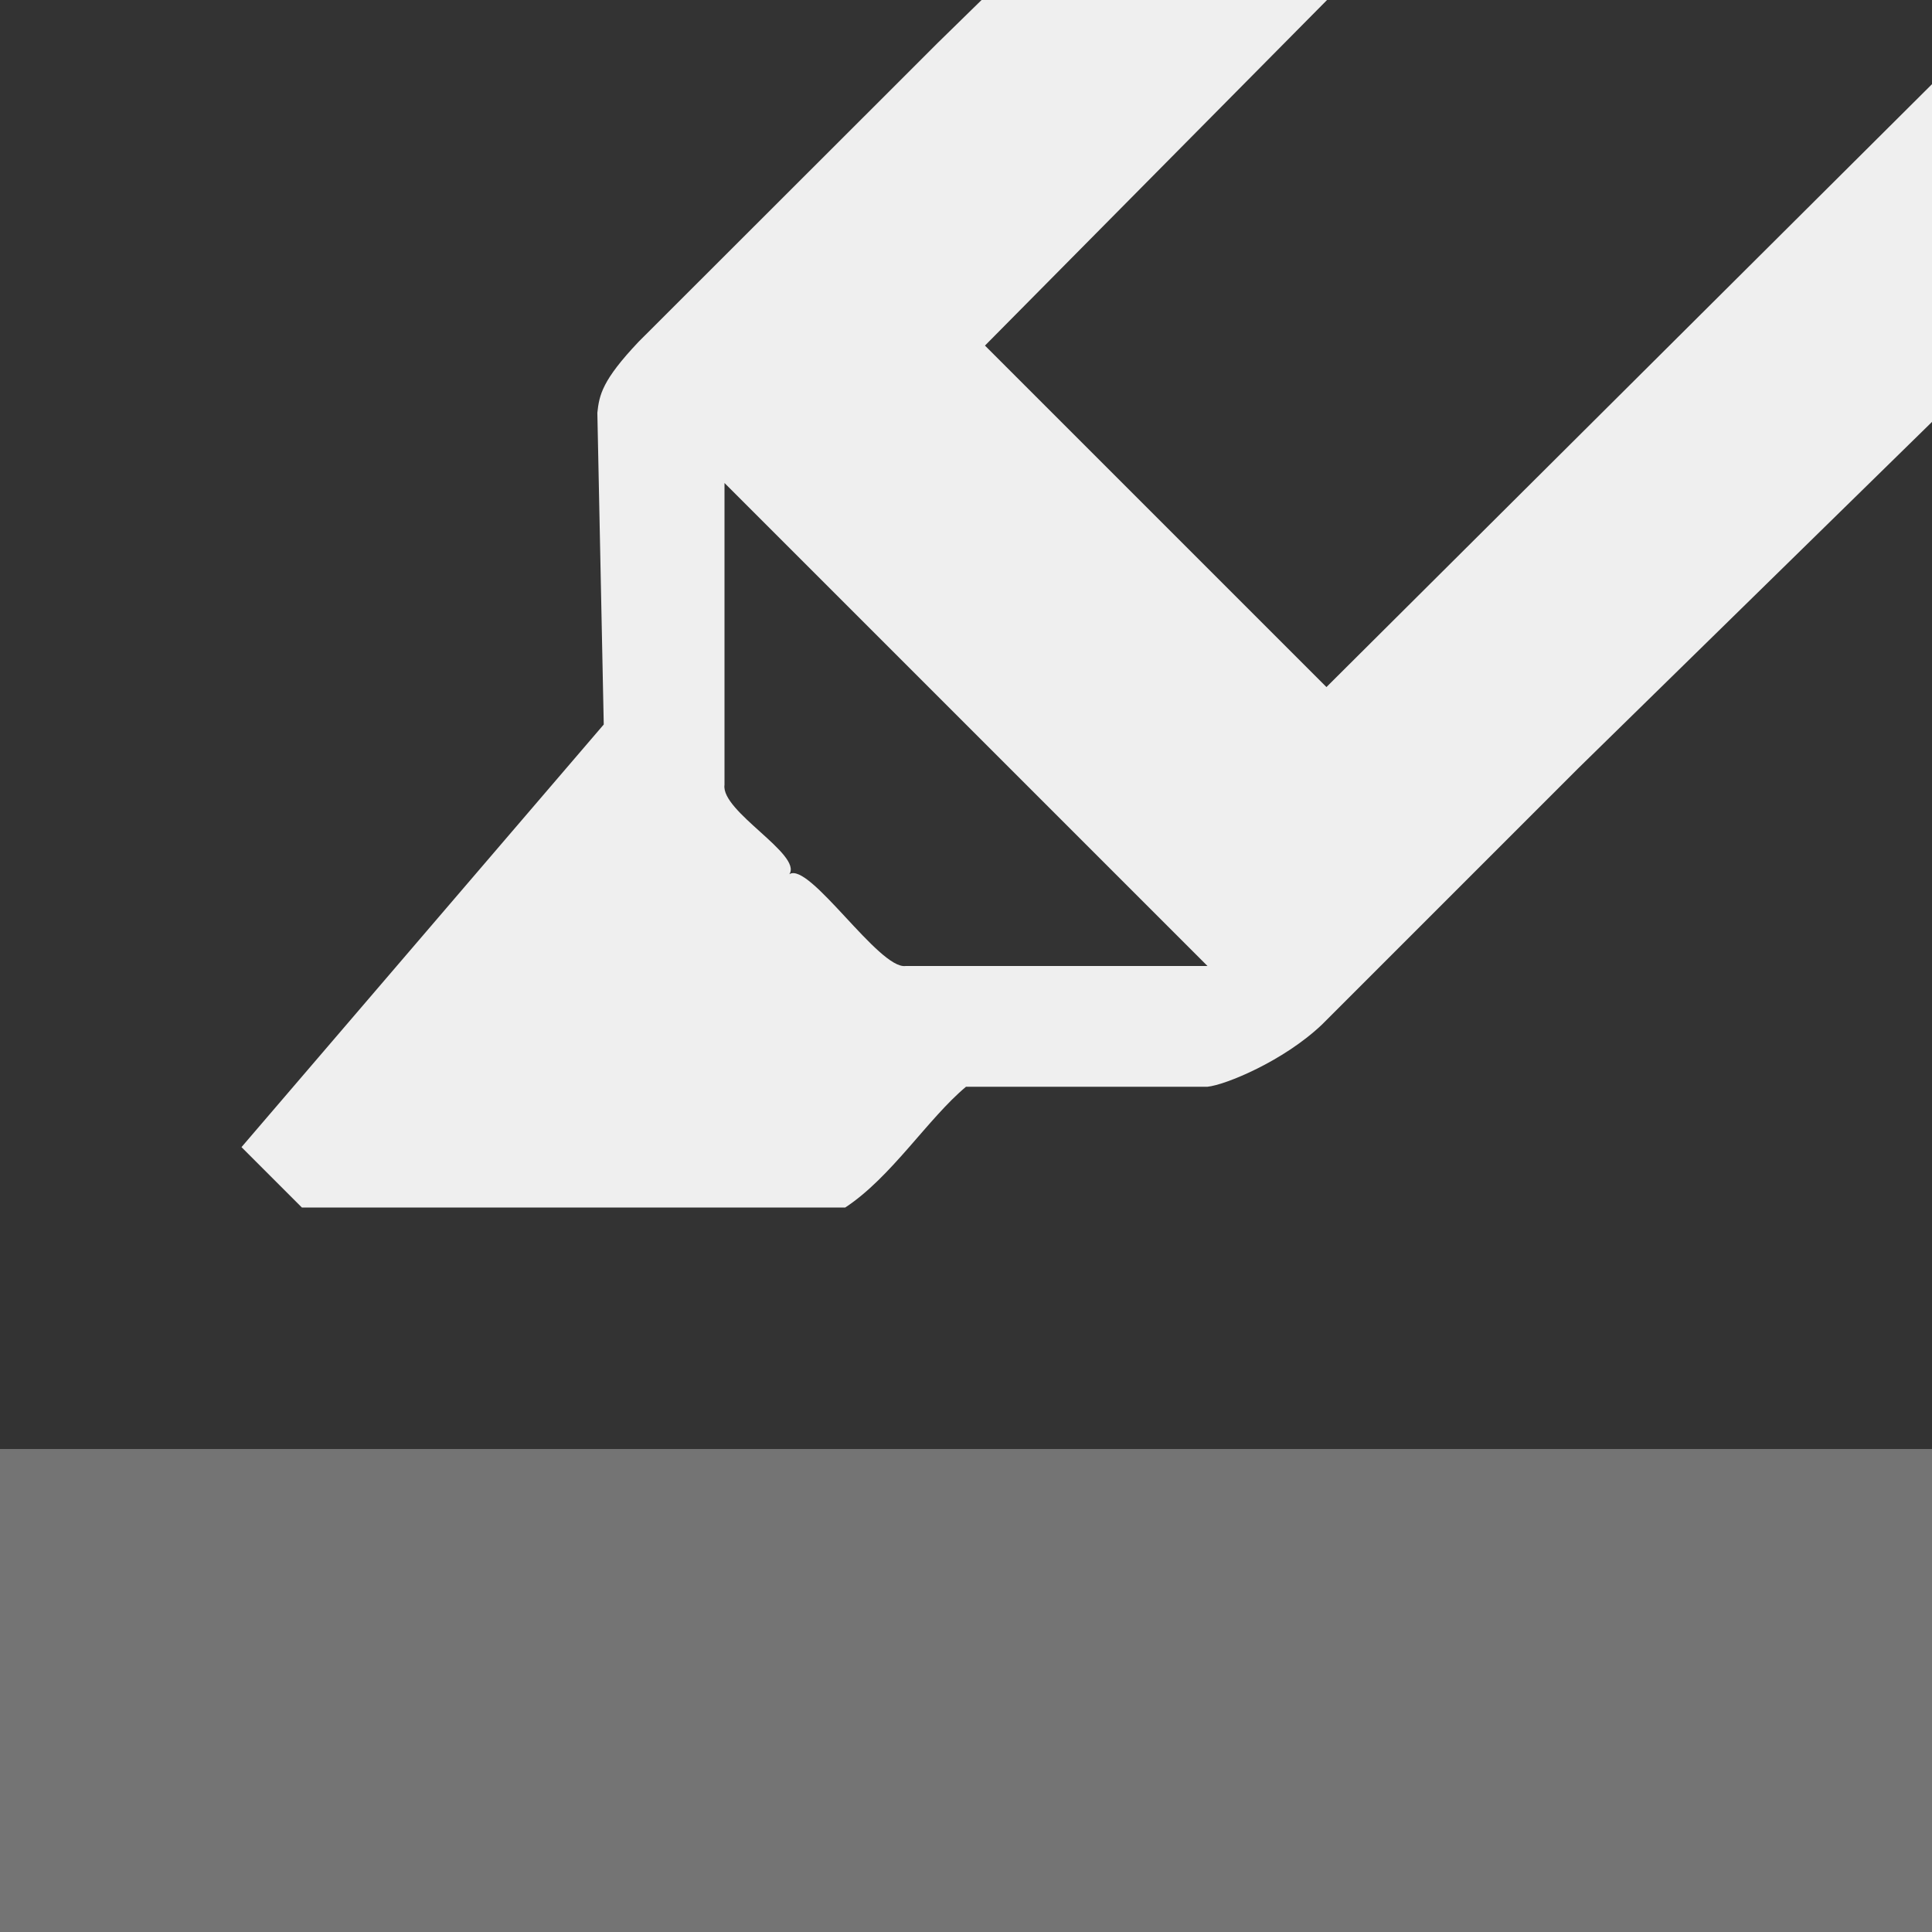 <svg viewBox="0 0 16 16" xmlns="http://www.w3.org/2000/svg"><rect x="0" y="0" width="16" height="16" fill="#333333" stroke="none"/><g fill="#efefef"><path d="m0 12v4h16v-4z" opacity=".35"/><path d="m8.129 0-.363.355-.354.354-2.123 2.121c-.302.319-.326.44-.342.588l.053 2.582-3 3.5.5.5h4.5c.382-.251.684-.736 1-1h2c.148-.015.629-.212.947-.514l2.121-2.121 2.932-2.871v-2.797l-5.015 4.993-2.828-2.828 2.833-2.862zm1.871 8h-2.5c-.22.031-.799-.869-.963-.76.109-.164-.568-.52-.537-.74v-2.5z"/></g></svg>
